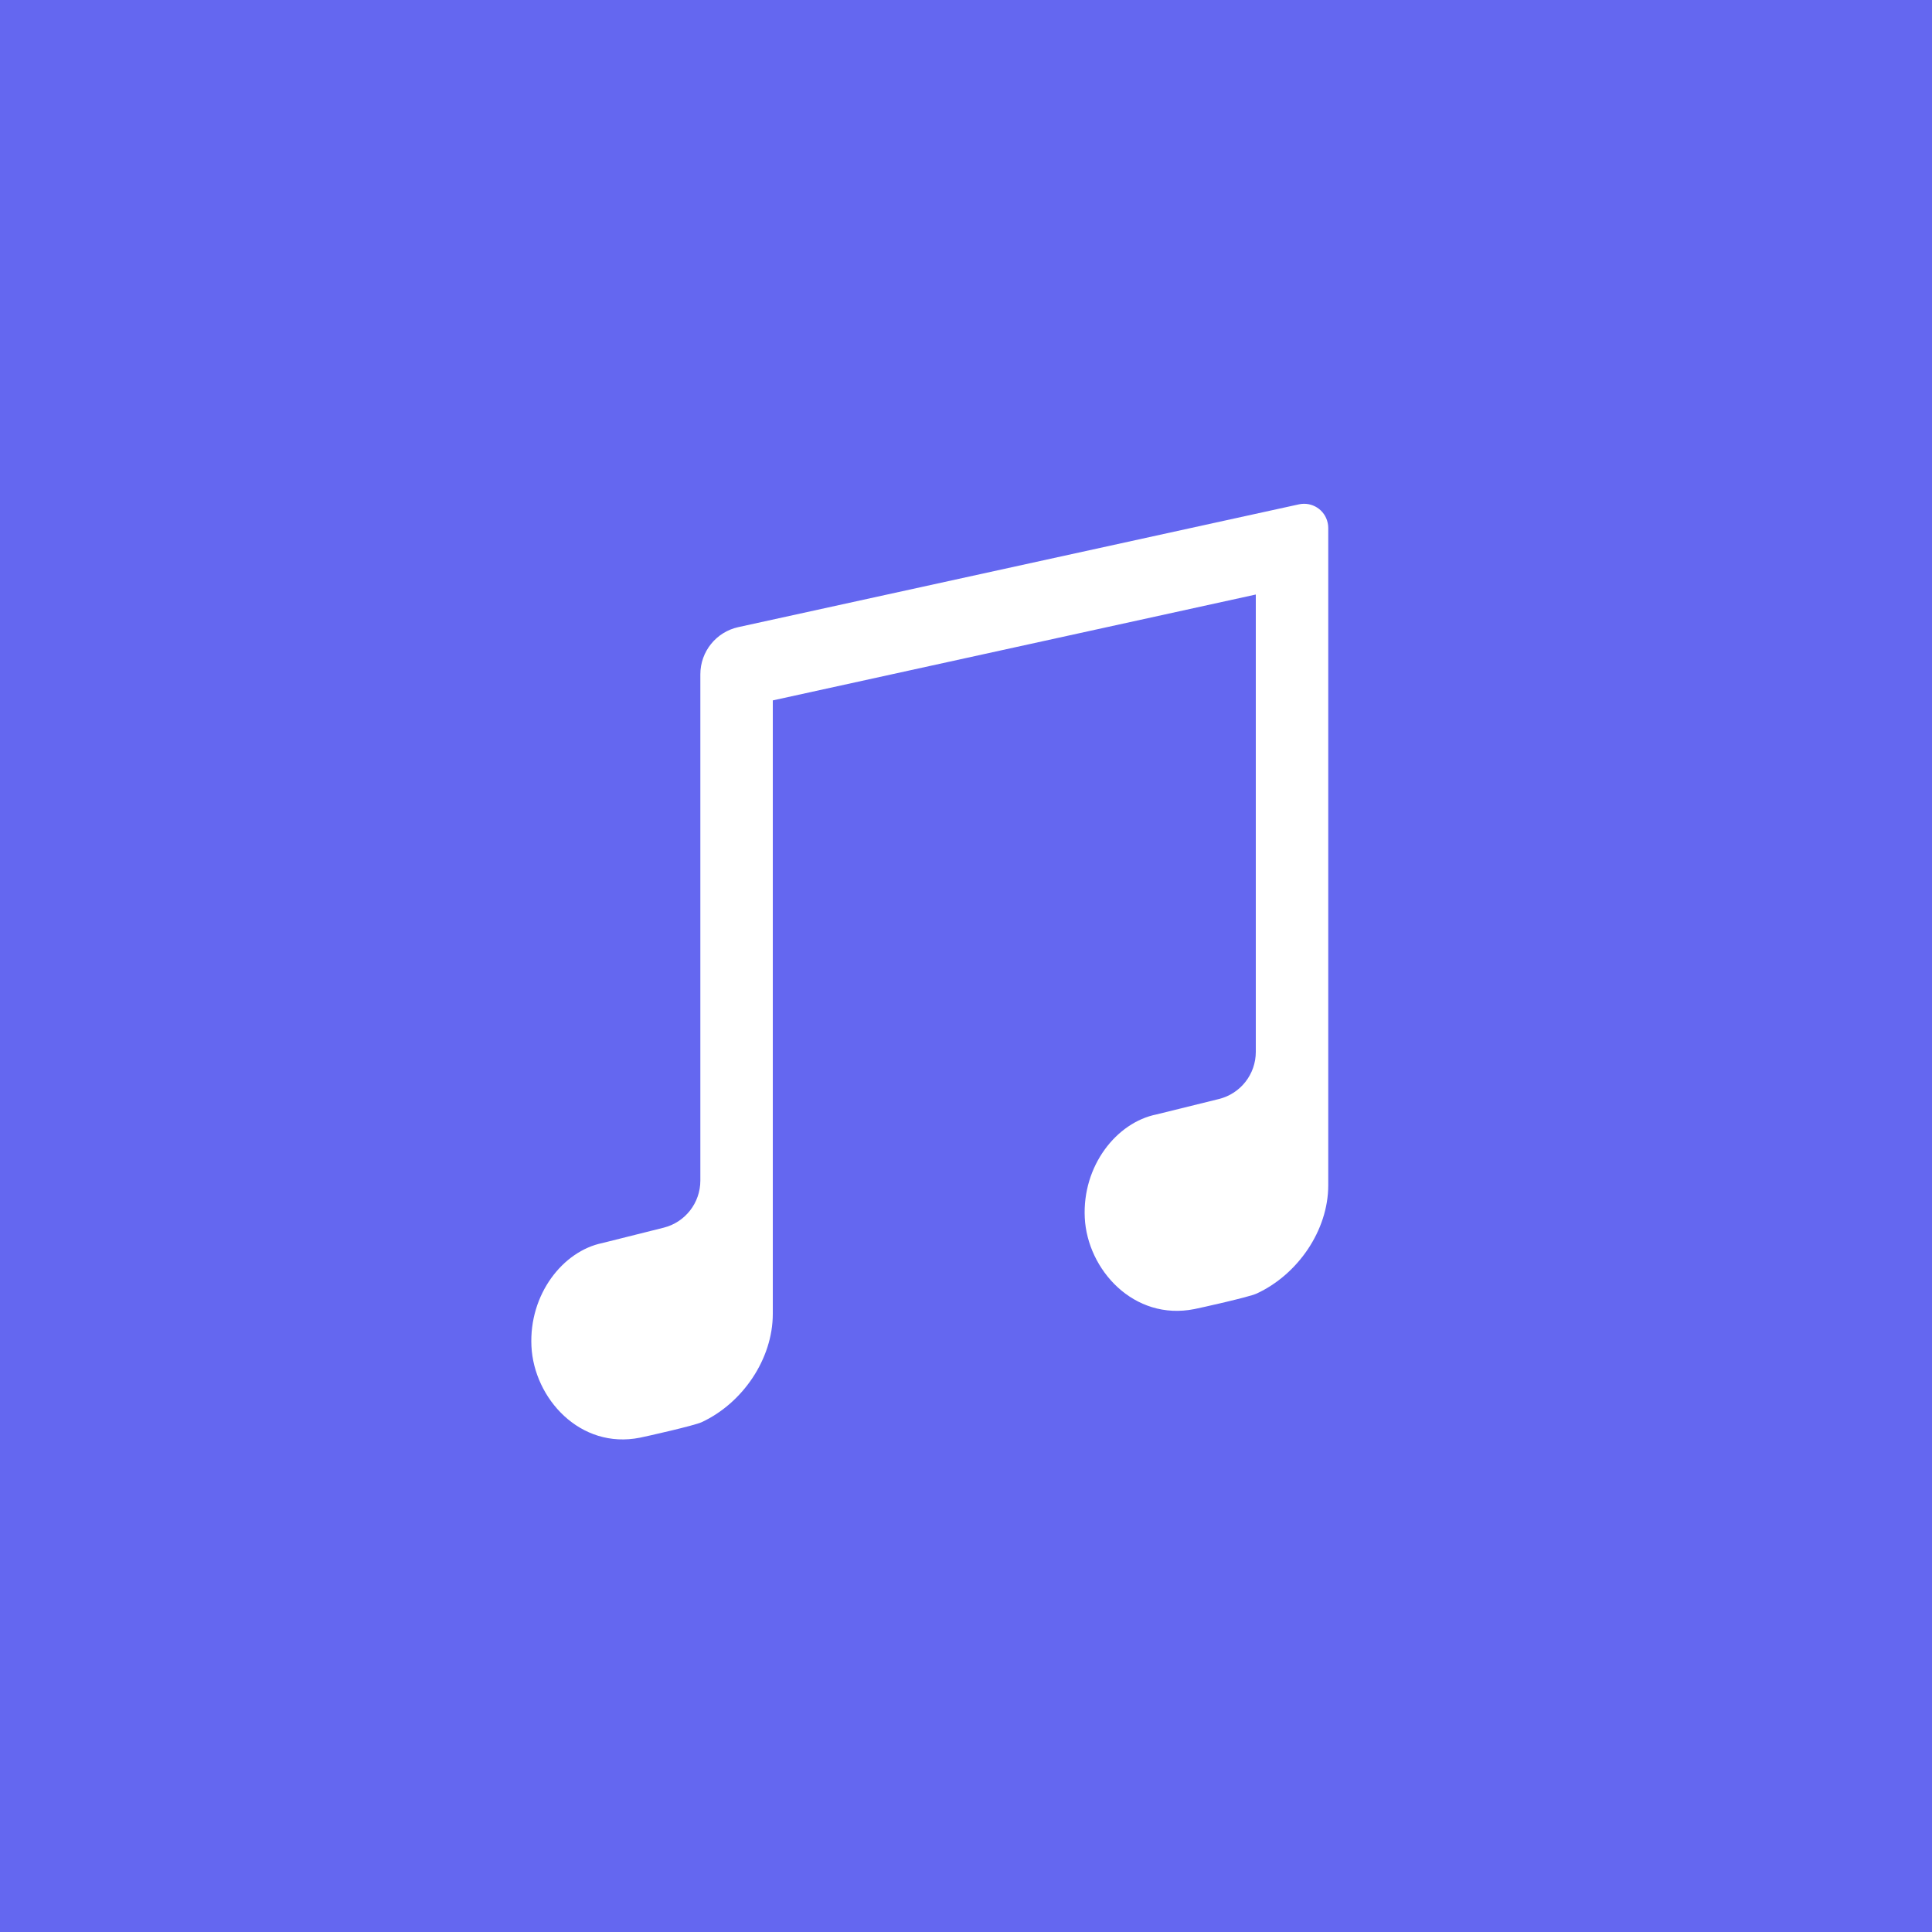 <?xml version="1.0" encoding="UTF-8"?>
<svg width="40px" height="40px" viewBox="0 0 40 40" version="1.1" xmlns="http://www.w3.org/2000/svg" xmlns:xlink="http://www.w3.org/1999/xlink">
    <!-- Generator: Sketch 54 (76480) - https://sketchapp.com -->
    <title>Minimizi_Avatar_Music</title>
    <desc>Created with Sketch.</desc>
    <g id="Minimizi_Avatar_Music" stroke="none" stroke-width="1" fill="none" fill-rule="evenodd">
        <rect fill="#6467F0" x="0" y="0" width="40" height="40"></rect>
        <g id="common_icons_music" transform="translate(11, 10)" fill="#FFFFFF">
            <path d="M15,2.309 L5,4.501 L5,16.196 L5,17.201 C5,18.138 4.373,19.051 3.529,19.444 C3.373,19.517 2.382,19.739 2.253,19.765 C1.01,20.015 0.055,18.95 0.003,17.874 C-0.05,16.797 0.656,15.9 1.475,15.735 L2.74,15.418 C3.187,15.306 3.5,14.904 3.5,14.443 L3.5,4.312 L3.5,3.96 C3.5,3.491 3.827,3.084 4.286,2.984 L15.893,0.442 C16.163,0.383 16.429,0.553 16.488,0.823 C16.496,0.858 16.5,0.894 16.5,0.93 L16.5,1.487 L16.5,13.534 L16.5,14.539 C16.5,15.476 15.867,16.389 15.017,16.782 C14.859,16.855 13.859,17.077 13.729,17.103 C12.476,17.353 11.512,16.288 11.459,15.212 C11.406,14.135 12.118,13.238 12.944,13.073 L14.236,12.754 C14.685,12.643 15,12.24 15,11.778 L15,2.309 Z" id="图标颜色"></path>
        </g>
    </g>
</svg>
